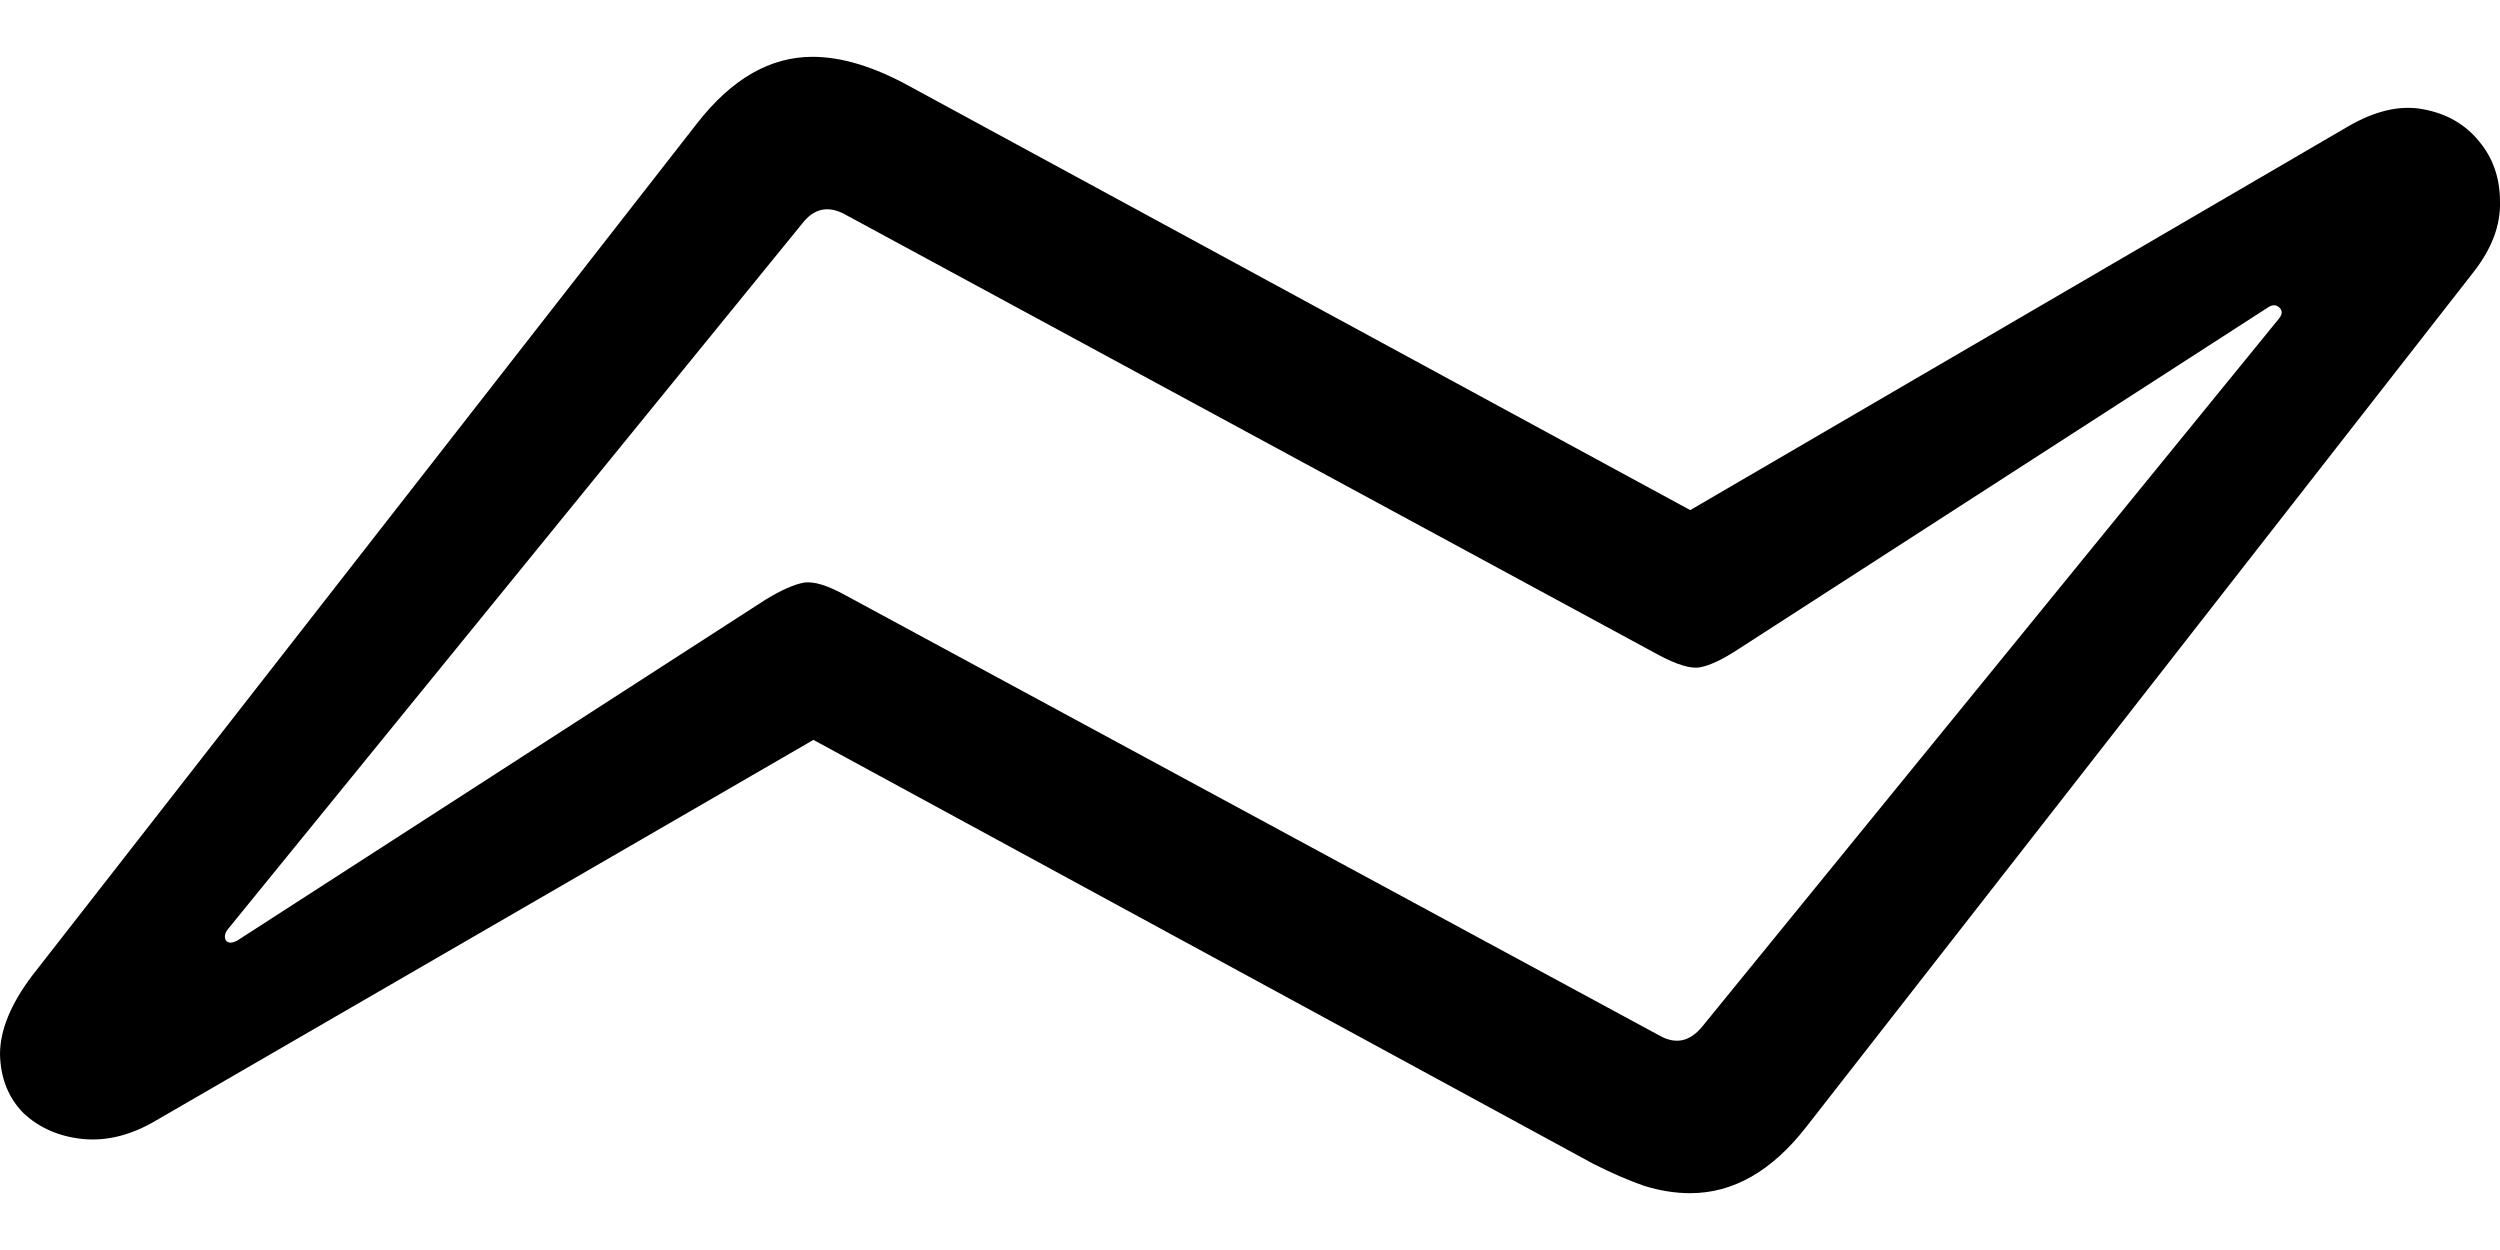<svg
	color="rgb(0, 0, 0)"
	viewBox="0 0 22 11"
	fill="none"
	xmlns="http://www.w3.org/2000/svg"
>
	<path
		d="M0.279 8.591C0.093 8.839 0 9.068 0 9.278C0.005 9.489 0.074 9.661 0.207 9.796C0.346 9.926 0.519 10.001 0.726 10.023C0.939 10.044 1.154 9.99 1.372 9.861L7.158 6.511L14.02 10.241C14.18 10.322 14.329 10.387 14.467 10.435C14.605 10.478 14.741 10.5 14.874 10.5C15.252 10.5 15.592 10.306 15.895 9.917L21.768 2.393C21.928 2.188 22.005 1.983 22 1.778C22 1.568 21.939 1.39 21.816 1.244C21.694 1.093 21.529 0.999 21.322 0.961C21.119 0.923 20.899 0.975 20.659 1.115L14.874 4.489L8.004 0.759C7.69 0.586 7.405 0.5 7.15 0.5C6.777 0.5 6.44 0.694 6.136 1.083L0.279 8.591ZM2.091 8.275C2.043 8.302 2.008 8.302 1.987 8.275C1.971 8.243 1.979 8.208 2.011 8.17L7.062 1.964C7.163 1.835 7.285 1.808 7.429 1.883L14.587 5.759C14.757 5.851 14.882 5.888 14.962 5.872C15.047 5.856 15.156 5.805 15.289 5.718L19.965 2.701C20.002 2.679 20.034 2.682 20.061 2.709C20.087 2.736 20.085 2.768 20.053 2.806L14.978 9.036C14.871 9.165 14.749 9.192 14.611 9.117L7.445 5.241C7.28 5.149 7.155 5.112 7.07 5.128C6.985 5.144 6.876 5.193 6.743 5.273L2.091 8.275Z"
		fill="currentColor"
	/>
</svg>
